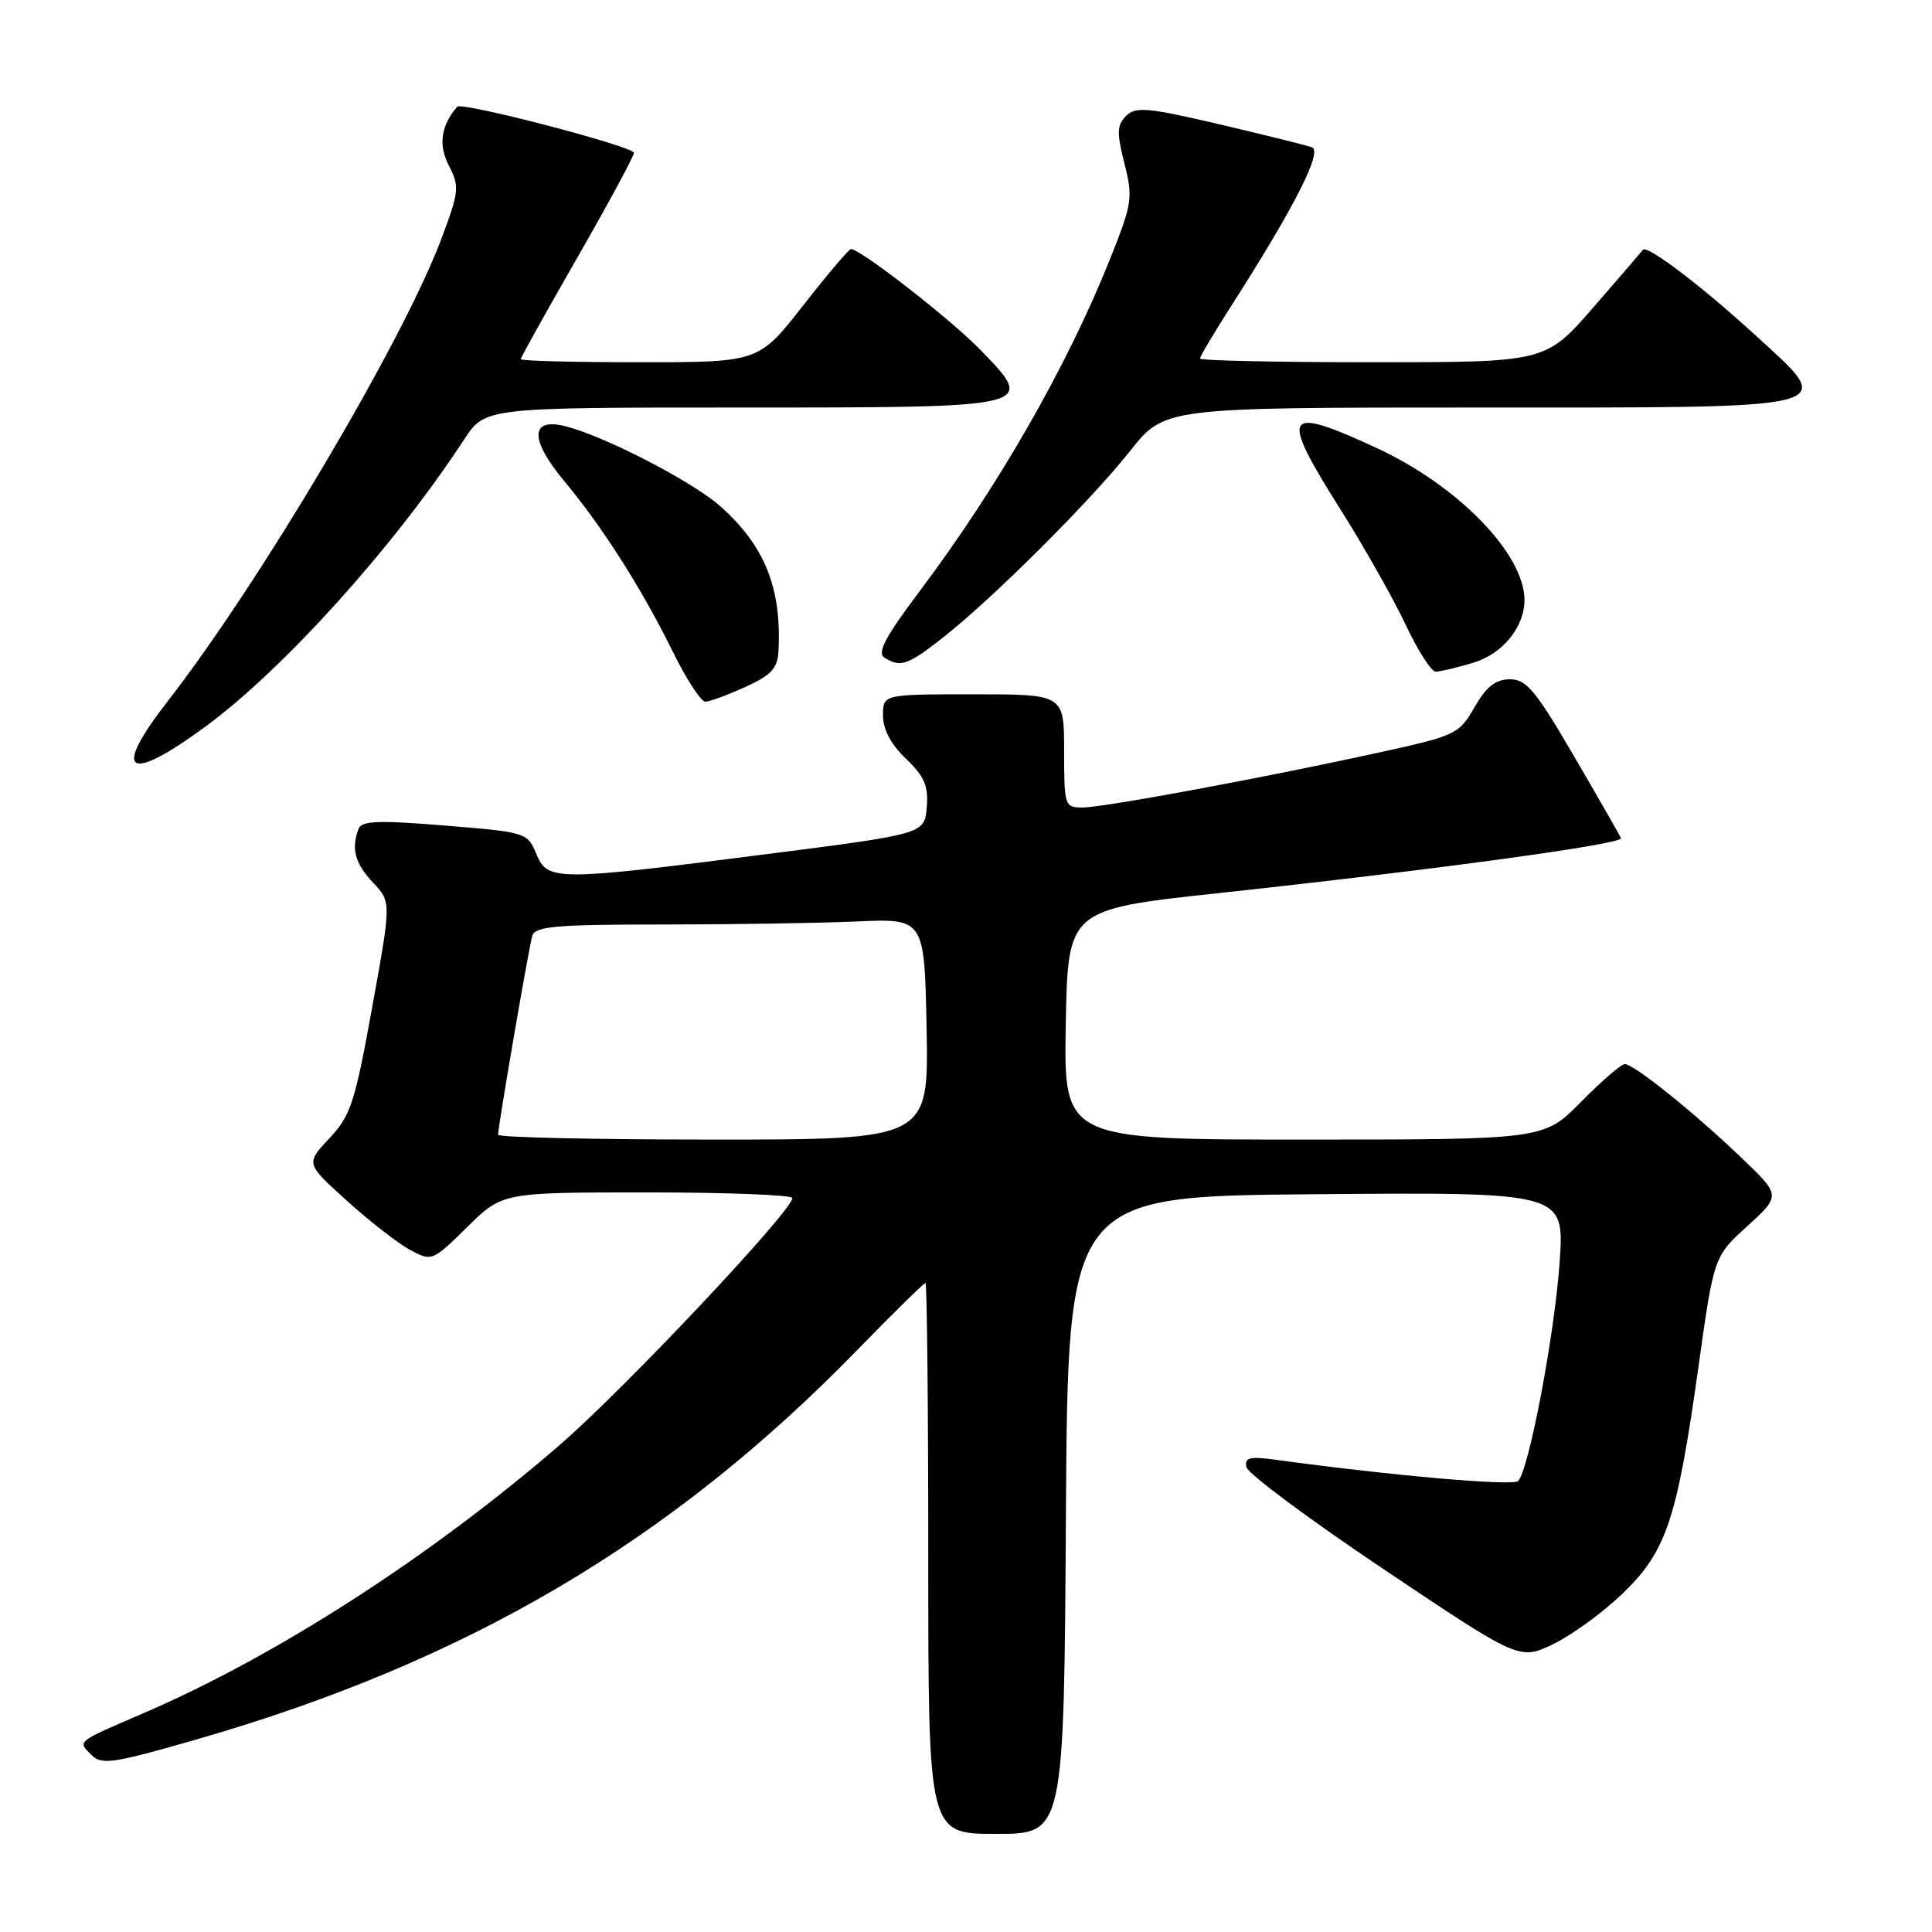 <?xml version="1.0" encoding="UTF-8" standalone="no"?>
<!DOCTYPE svg PUBLIC "-//W3C//DTD SVG 1.1//EN" "http://www.w3.org/Graphics/SVG/1.1/DTD/svg11.dtd" >
<svg xmlns="http://www.w3.org/2000/svg" xmlns:xlink="http://www.w3.org/1999/xlink" version="1.1" viewBox="0 0 256 256">
 <g >
 <path fill="currentColor"
d=" M 141.24 200.75 C 141.50 158.50 141.50 158.50 174.40 158.24 C 207.30 157.97 207.30 157.97 206.66 167.24 C 205.99 176.86 202.58 194.82 201.16 196.24 C 200.46 196.94 184.51 195.54 169.16 193.44 C 165.57 192.95 164.88 193.12 165.16 194.41 C 165.35 195.27 173.57 201.38 183.43 207.99 C 201.36 220.01 201.36 220.01 205.87 217.82 C 208.35 216.62 212.50 213.58 215.09 211.07 C 220.83 205.50 222.22 201.32 225.07 181.01 C 227.10 166.50 227.10 166.50 231.54 162.46 C 235.98 158.41 235.98 158.41 230.74 153.40 C 224.47 147.40 216.50 141.00 215.29 141.00 C 214.82 141.00 212.21 143.25 209.50 146.00 C 204.58 151.00 204.58 151.00 172.76 151.00 C 140.95 151.00 140.95 151.00 141.22 135.75 C 141.50 120.50 141.50 120.50 161.50 118.34 C 190.51 115.20 215.12 111.84 214.79 111.06 C 214.63 110.69 211.83 105.80 208.56 100.19 C 203.47 91.46 202.25 90.00 200.06 90.01 C 198.16 90.02 196.95 90.98 195.38 93.71 C 193.34 97.27 192.91 97.48 182.88 99.68 C 167.62 103.03 146.23 107.00 143.43 107.00 C 141.07 107.00 141.00 106.78 141.00 99.50 C 141.00 92.00 141.00 92.00 129.00 92.00 C 117.00 92.00 117.00 92.00 117.00 94.81 C 117.00 96.64 118.06 98.65 120.05 100.54 C 122.50 102.89 123.04 104.15 122.80 106.98 C 122.50 110.50 122.50 110.50 101.50 113.19 C 73.56 116.76 72.56 116.76 71.06 113.14 C 69.89 110.32 69.69 110.26 58.95 109.39 C 50.14 108.67 47.92 108.75 47.51 109.83 C 46.51 112.45 47.04 114.43 49.43 116.95 C 51.85 119.50 51.85 119.50 49.31 133.50 C 47.03 146.11 46.47 147.83 43.64 150.84 C 40.50 154.18 40.50 154.18 46.00 159.14 C 49.02 161.86 52.79 164.79 54.37 165.64 C 57.21 167.16 57.31 167.12 61.91 162.59 C 66.57 158.00 66.57 158.00 85.78 158.00 C 96.35 158.00 105.00 158.34 104.99 158.75 C 104.97 160.46 82.70 184.09 74.14 191.49 C 57.02 206.28 36.63 219.42 19.00 227.01 C 9.99 230.90 10.25 230.68 12.13 232.55 C 13.47 233.90 14.99 233.67 26.06 230.48 C 61.80 220.19 88.76 204.33 113.38 179.10 C 118.26 174.09 122.42 170.00 122.63 170.00 C 122.83 170.00 123.00 186.43 123.00 206.50 C 123.00 243.00 123.00 243.00 131.99 243.00 C 140.98 243.00 140.98 243.00 141.24 200.75 Z  M 27.14 96.34 C 37.50 88.75 52.18 72.48 61.49 58.25 C 64.27 54.00 64.27 54.00 98.01 54.00 C 137.46 54.00 137.35 54.03 129.91 46.36 C 125.99 42.32 114.02 33.00 112.76 33.00 C 112.49 33.00 109.63 36.38 106.40 40.50 C 100.53 48.00 100.53 48.00 84.76 48.00 C 76.09 48.00 69.00 47.82 69.00 47.59 C 69.00 47.37 72.38 41.31 76.50 34.13 C 80.62 26.95 84.00 20.70 84.00 20.25 C 84.00 19.41 61.16 13.46 60.58 14.14 C 58.42 16.67 58.06 19.21 59.48 21.95 C 60.91 24.73 60.84 25.37 58.46 31.71 C 53.37 45.24 34.44 77.21 22.18 92.97 C 14.79 102.48 16.85 103.88 27.14 96.34 Z  M 98.75 91.03 C 102.19 89.47 103.03 88.56 103.15 86.30 C 103.60 77.91 101.31 72.24 95.36 67.01 C 91.56 63.68 79.80 57.64 74.76 56.44 C 70.22 55.36 70.22 58.29 74.76 63.74 C 79.84 69.83 85.00 77.94 89.15 86.35 C 90.95 90.01 92.90 92.99 93.46 92.98 C 94.03 92.97 96.41 92.09 98.75 91.03 Z  M 195.20 87.82 C 199.09 86.66 202.00 83.10 202.00 79.51 C 202.00 73.40 193.20 64.35 182.41 59.36 C 170.04 53.65 169.48 54.61 177.65 67.55 C 180.75 72.47 184.62 79.31 186.24 82.75 C 187.86 86.19 189.66 89.00 190.23 89.00 C 190.80 89.00 193.04 88.47 195.20 87.82 Z  M 125.00 84.44 C 131.61 79.24 144.54 66.34 149.75 59.75 C 154.30 54.00 154.30 54.00 195.53 54.00 C 244.93 54.00 243.48 54.38 232.51 44.34 C 225.47 37.89 218.19 32.37 217.69 33.10 C 217.54 33.32 214.58 36.76 211.11 40.75 C 204.79 48.00 204.79 48.00 181.90 48.00 C 169.30 48.00 159.00 47.78 159.00 47.51 C 159.00 47.24 160.94 43.98 163.32 40.26 C 171.57 27.36 175.28 20.04 173.84 19.52 C 173.10 19.25 167.59 17.88 161.58 16.47 C 152.05 14.24 150.47 14.10 149.21 15.36 C 148.00 16.57 147.96 17.59 148.99 21.65 C 150.14 26.21 150.03 26.96 147.09 34.31 C 141.41 48.54 132.21 64.58 121.81 78.40 C 117.33 84.35 116.19 86.51 117.18 87.13 C 119.32 88.49 120.27 88.16 125.00 84.44 Z  M 66.00 150.36 C 66.00 149.22 70.07 125.55 70.53 124.00 C 70.90 122.74 73.70 122.50 87.74 122.50 C 96.96 122.50 108.55 122.32 113.50 122.10 C 122.50 121.70 122.50 121.70 122.78 136.35 C 123.05 151.00 123.05 151.00 94.53 151.00 C 78.84 151.00 66.00 150.71 66.00 150.36 Z "/>
</g>
</svg>